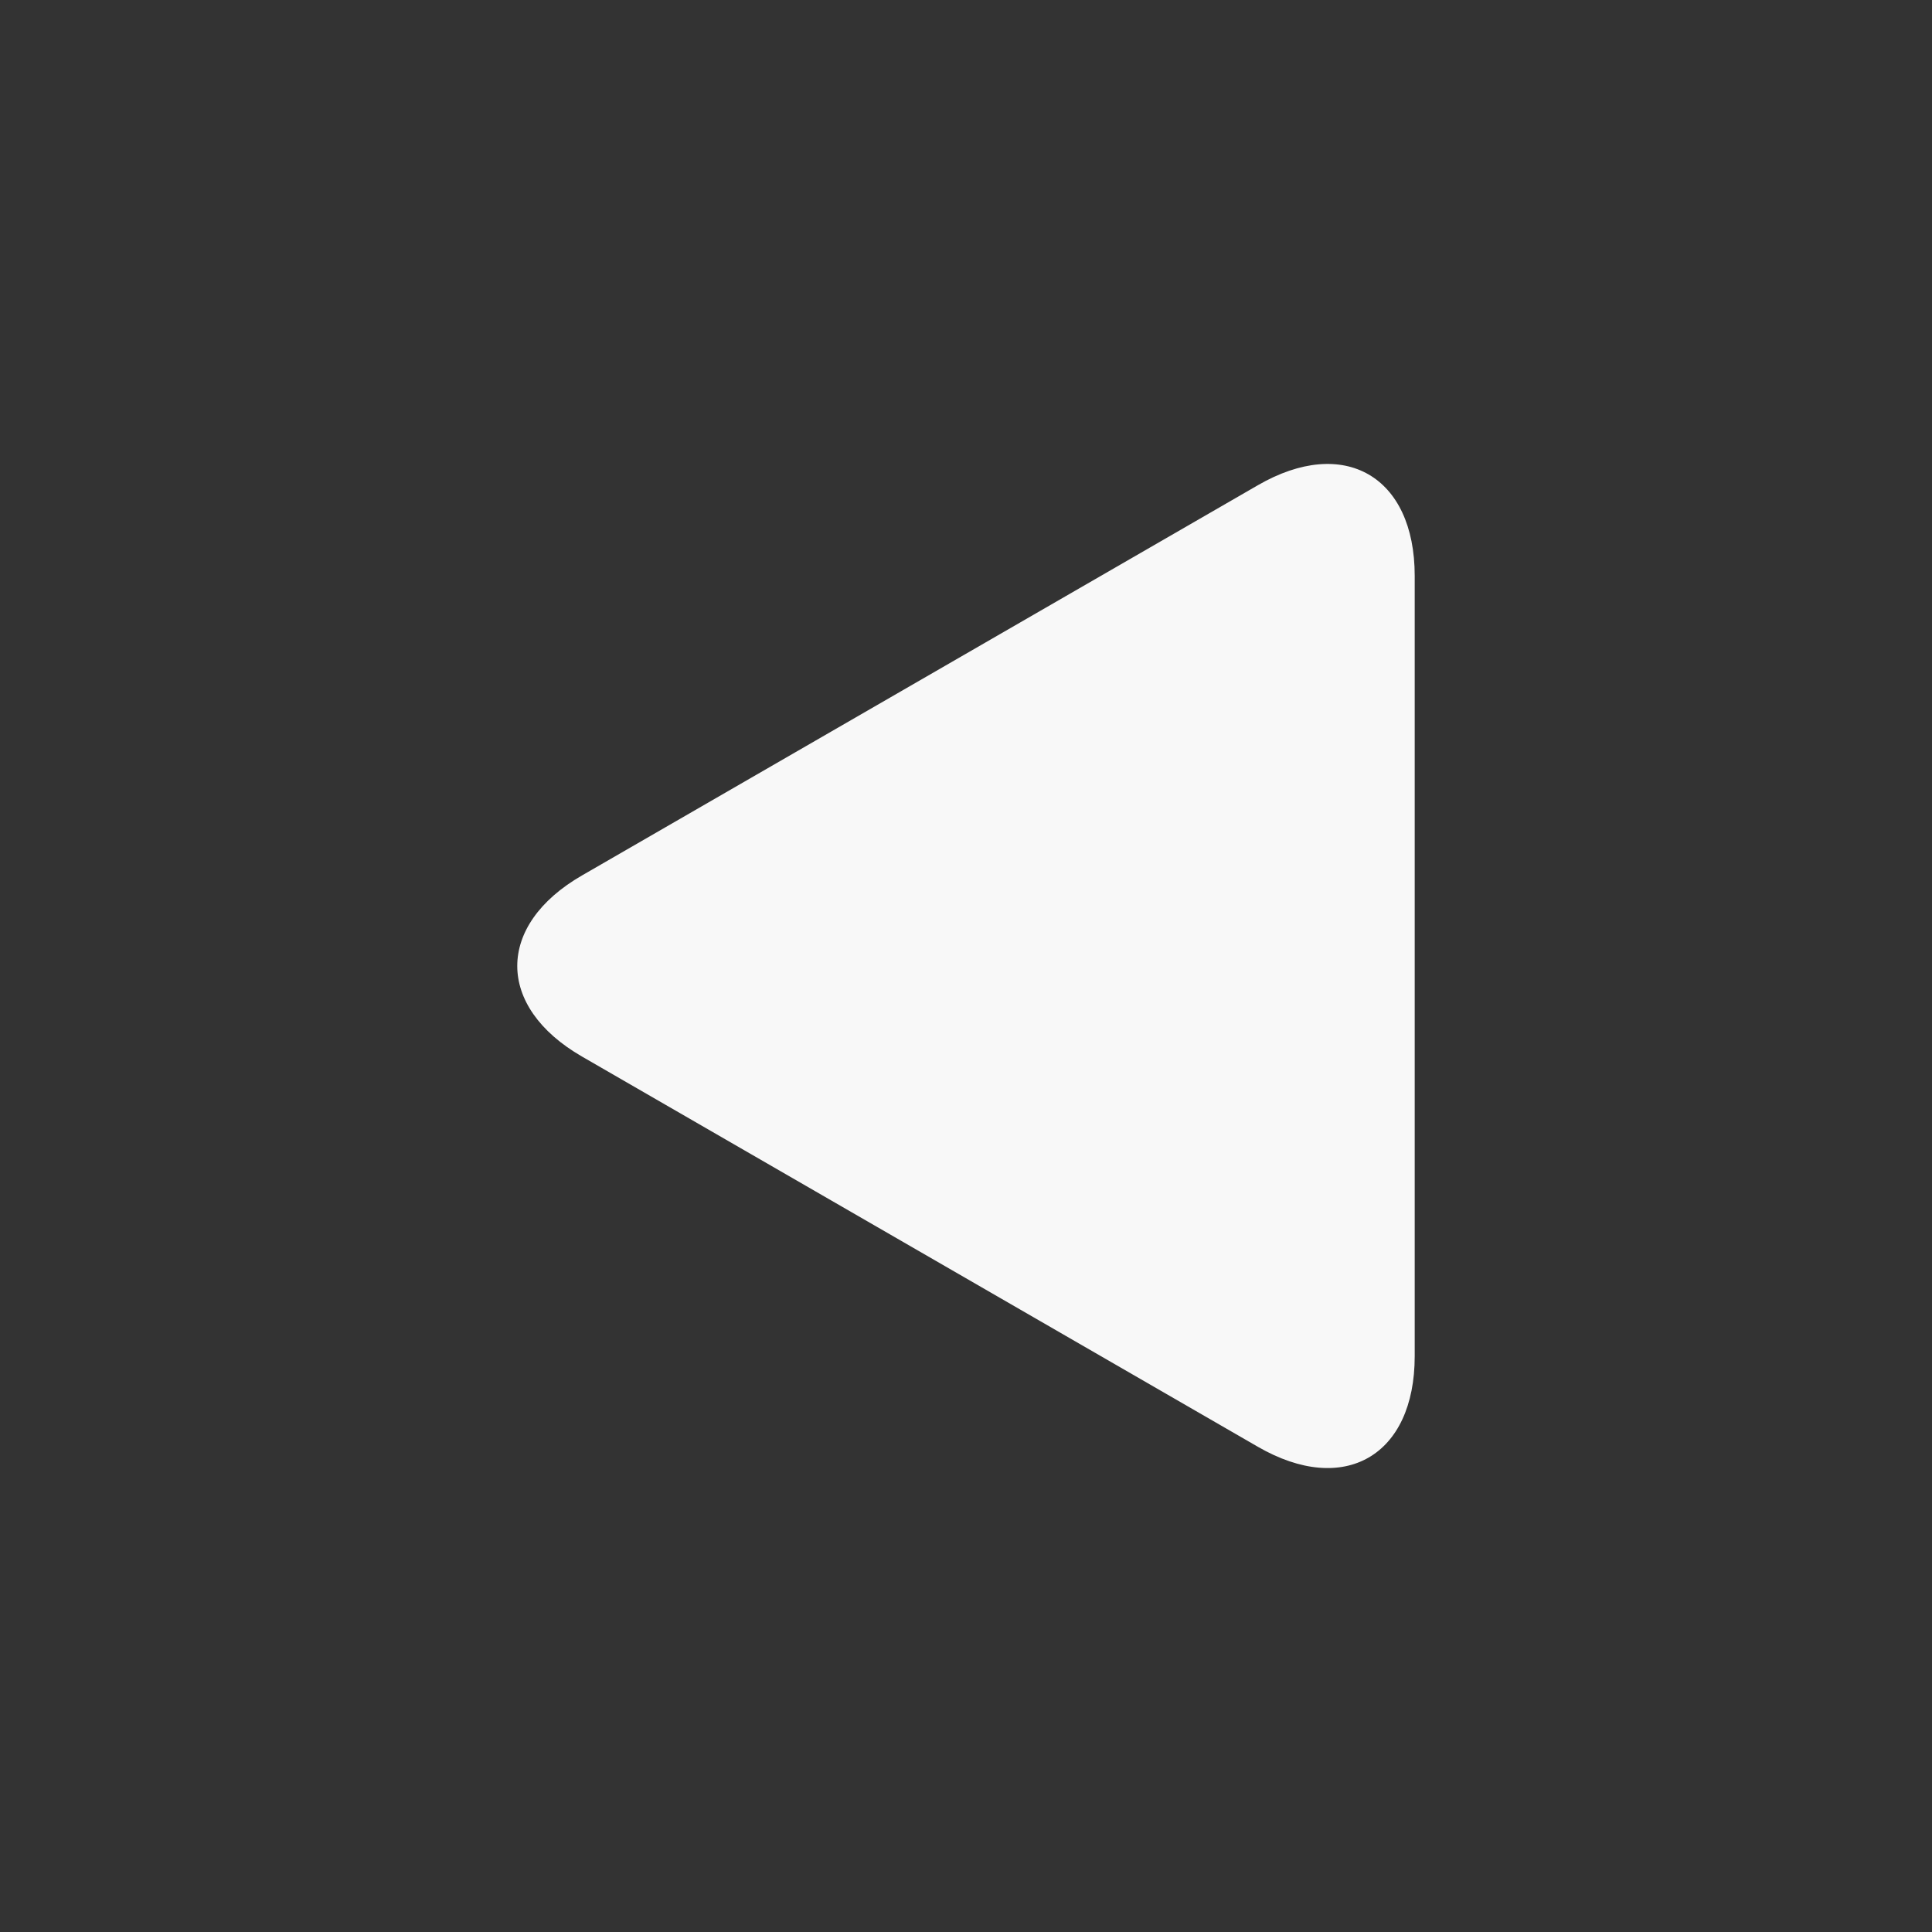<svg width="32" height="32" viewBox="0 0 32 32" fill="none" xmlns="http://www.w3.org/2000/svg">
<rect x="0" y="0" width="32" height="32" fill="#333333" stroke="none"/>
<path d="M20.834 8.037L9.64 14.5C8.21 15.324 8.21 16.675 9.64 17.5L20.834 23.963C22.264 24.789 23.432 24.113 23.432 22.463V9.537C23.432 7.887 22.262 7.211 20.834 8.037Z" fill="#F8F8F8"/>
</svg>
